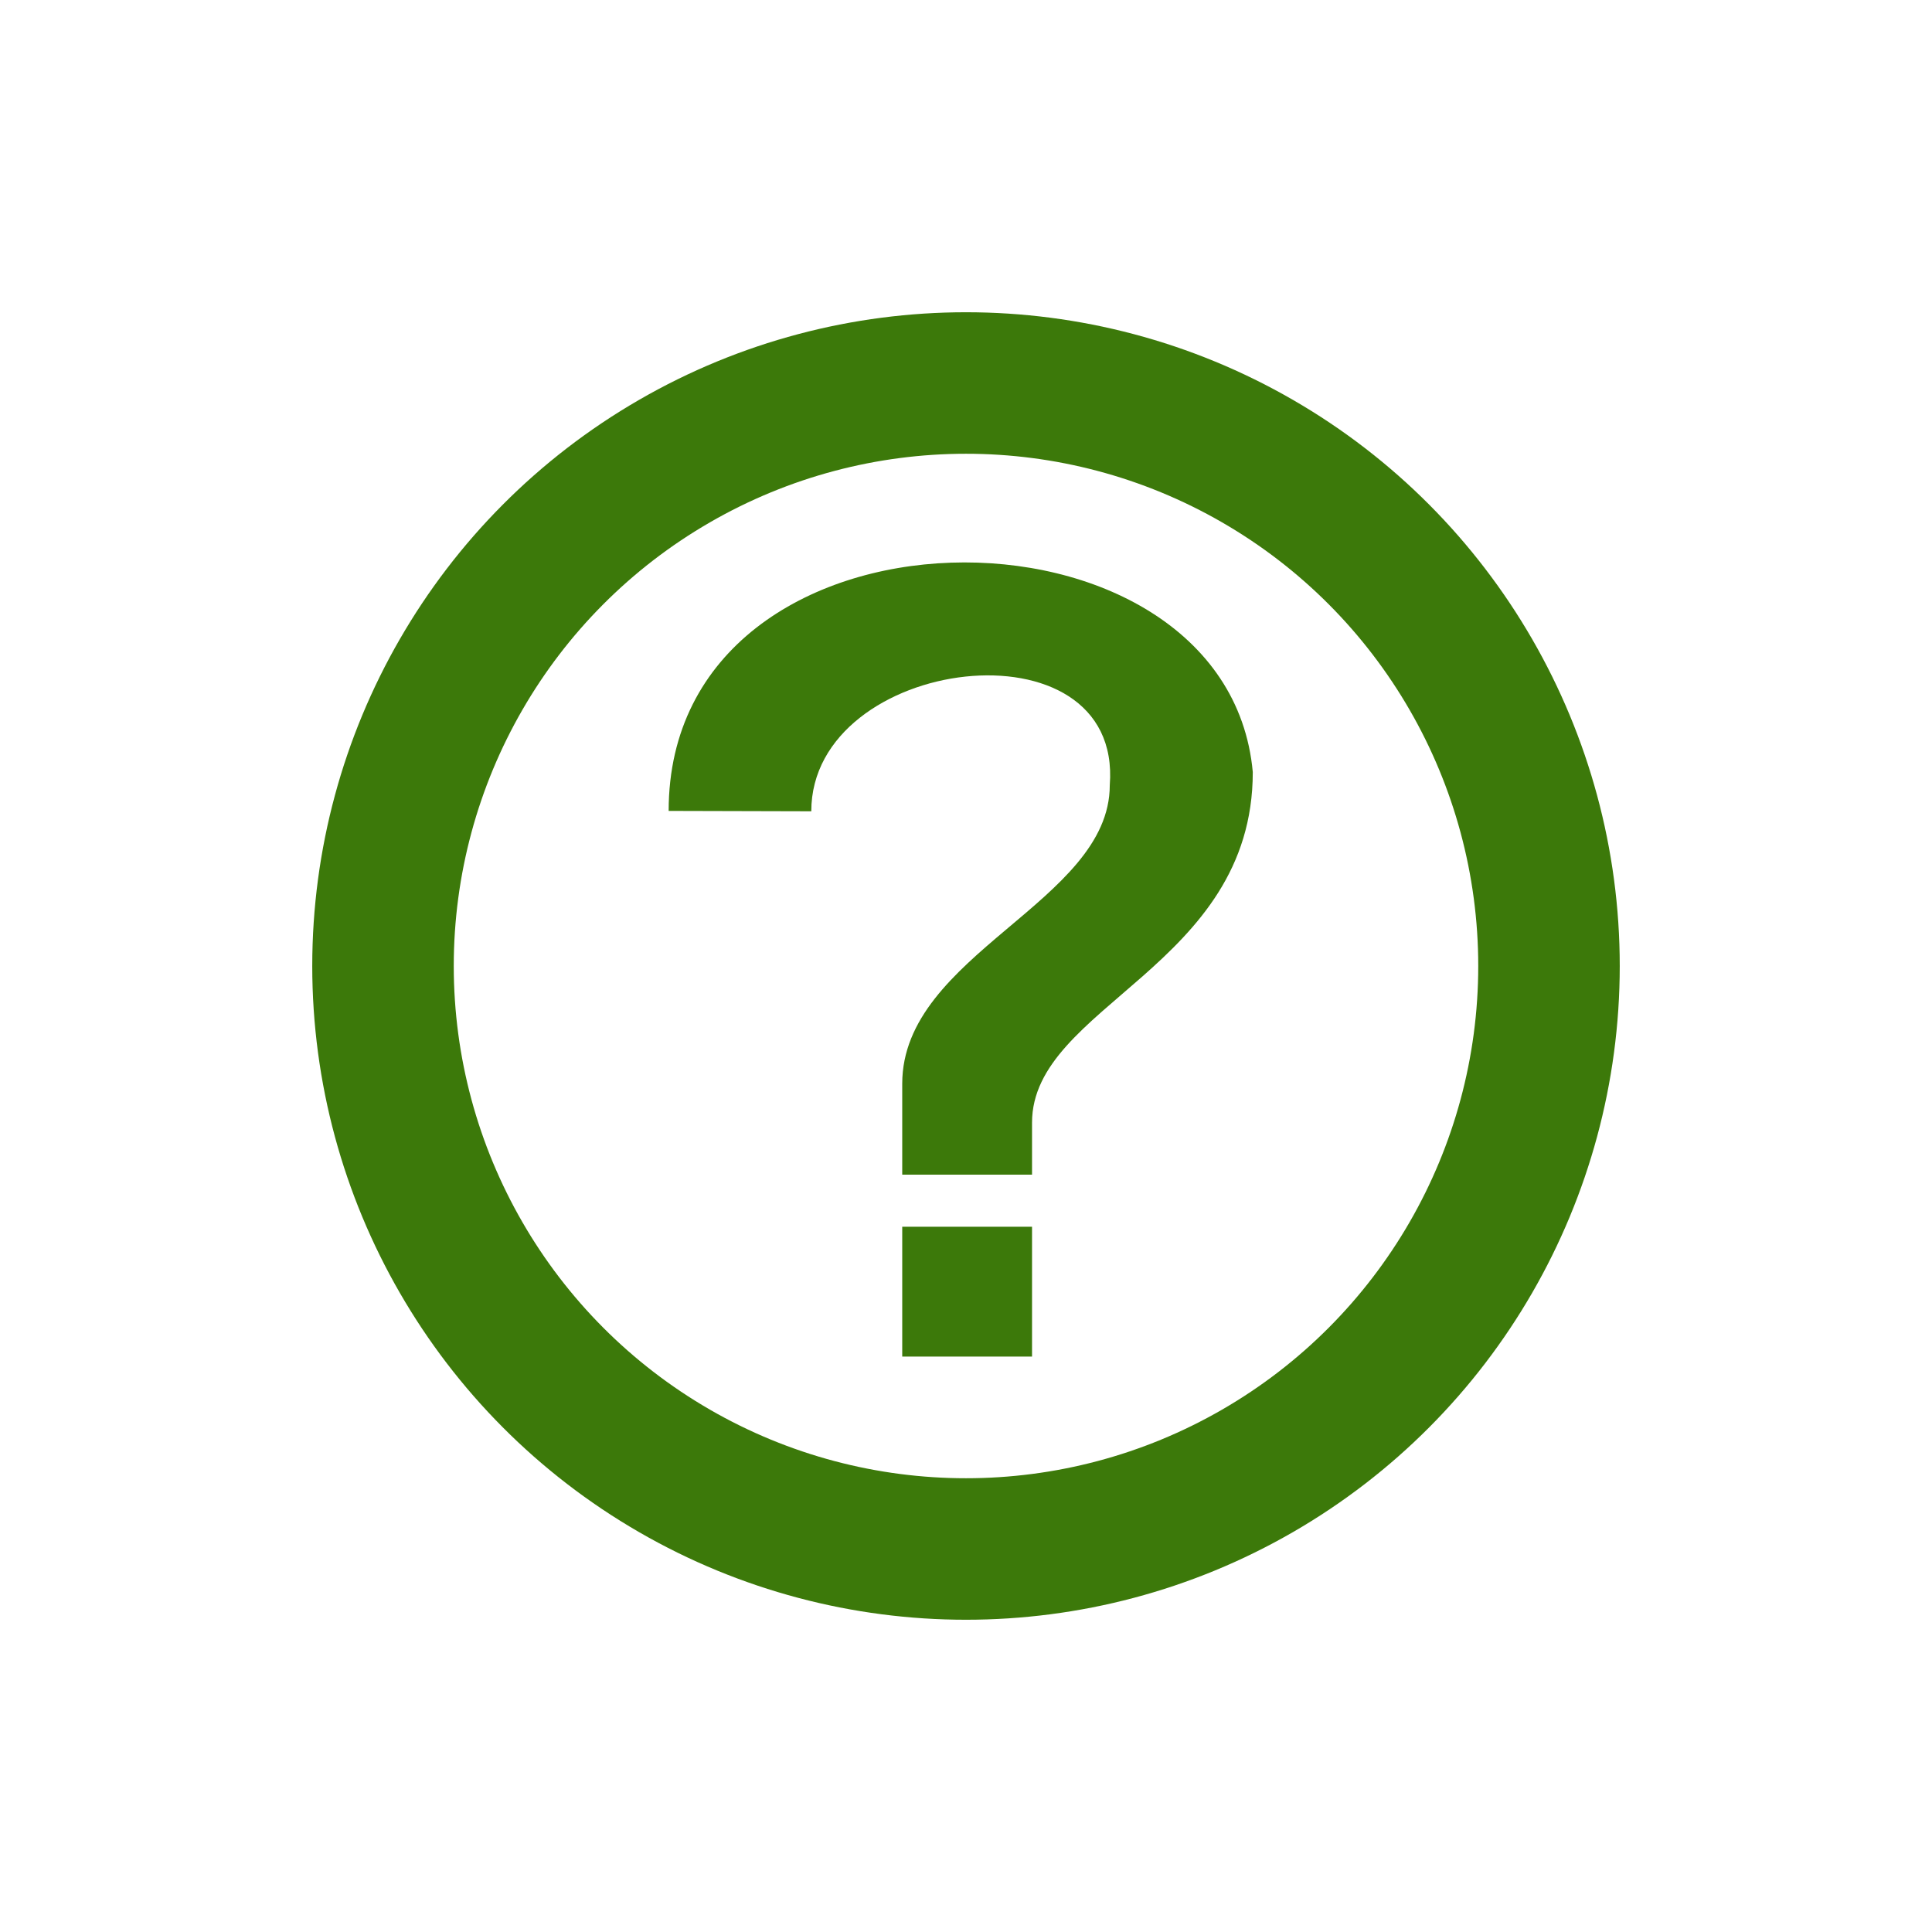 <?xml version="1.0" encoding="UTF-8"?>
<svg xmlns="http://www.w3.org/2000/svg" aria-label="WHATWG" role="img" viewBox="0 0 512 512">
  <rect width="512" height="512" rx="15%" fill="transparent"/>
  <path d="m215 215c0-41.3 82.6-51.6 79.1-6.9 0 31-55 44.7-55 79.1v24.1h34.4v-13.8c0-31 58.5-41.3 58.5-92.9-6.9-75.7-154.8-75.7-154.8 10.3zm24.1 110.1h34.4v34.4h-34.4" fill="#3c790a"/>
  <circle cx="256" cy="256" r="154.5" fill="none" stroke="#3c790a" stroke-width="37.5"/>
</svg>
